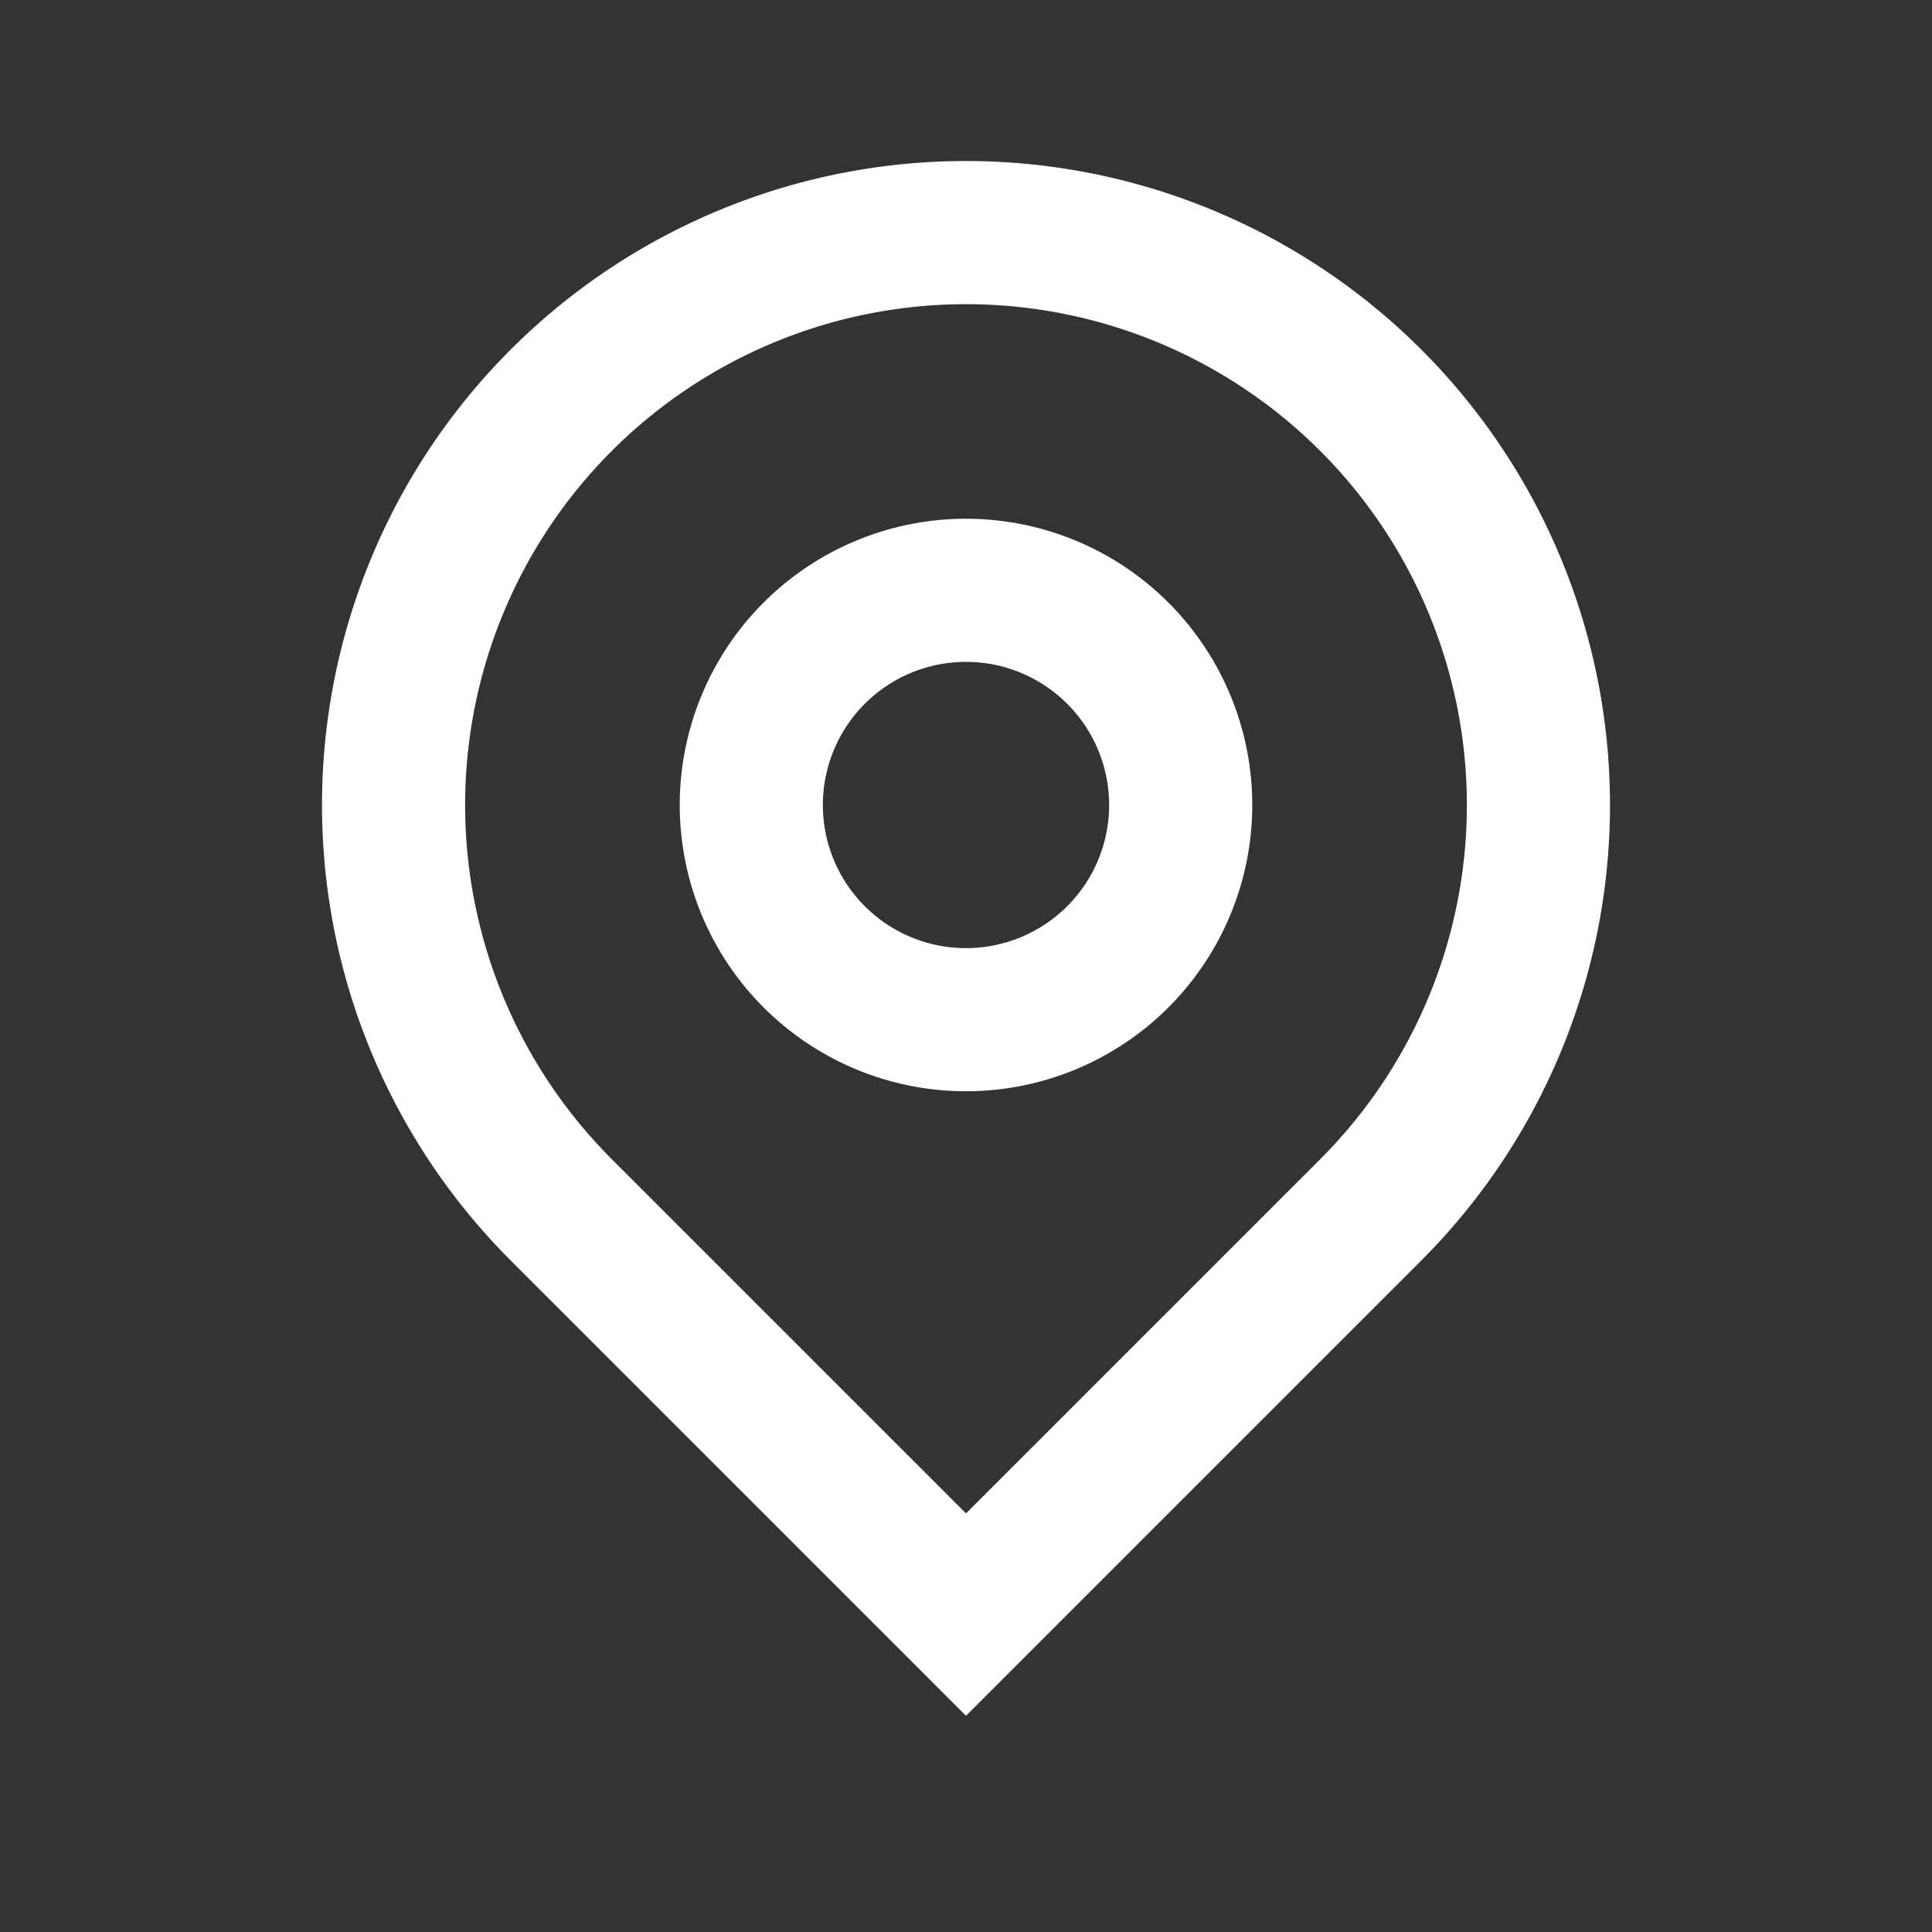 <svg xmlns="http://www.w3.org/2000/svg" width="24" height="24"><rect width="100%" height="100%" fill="#333333" stroke="none"/><path data-name="Контур 215" d="M0 0h24v24H0z" fill="none"/><path data-name="Контур 216" d="M12 18.8l4.4-4.4a6.222 6.222 0 10-8.8 0zm0 2.514l-5.657-5.657a8 8 0 1111.314 0zm0-9.536A1.778 1.778 0 1010.222 10 1.778 1.778 0 0012 11.778zm0 1.778A3.556 3.556 0 1115.556 10 3.556 3.556 0 0112 13.556z" fill="#fff"/></svg>